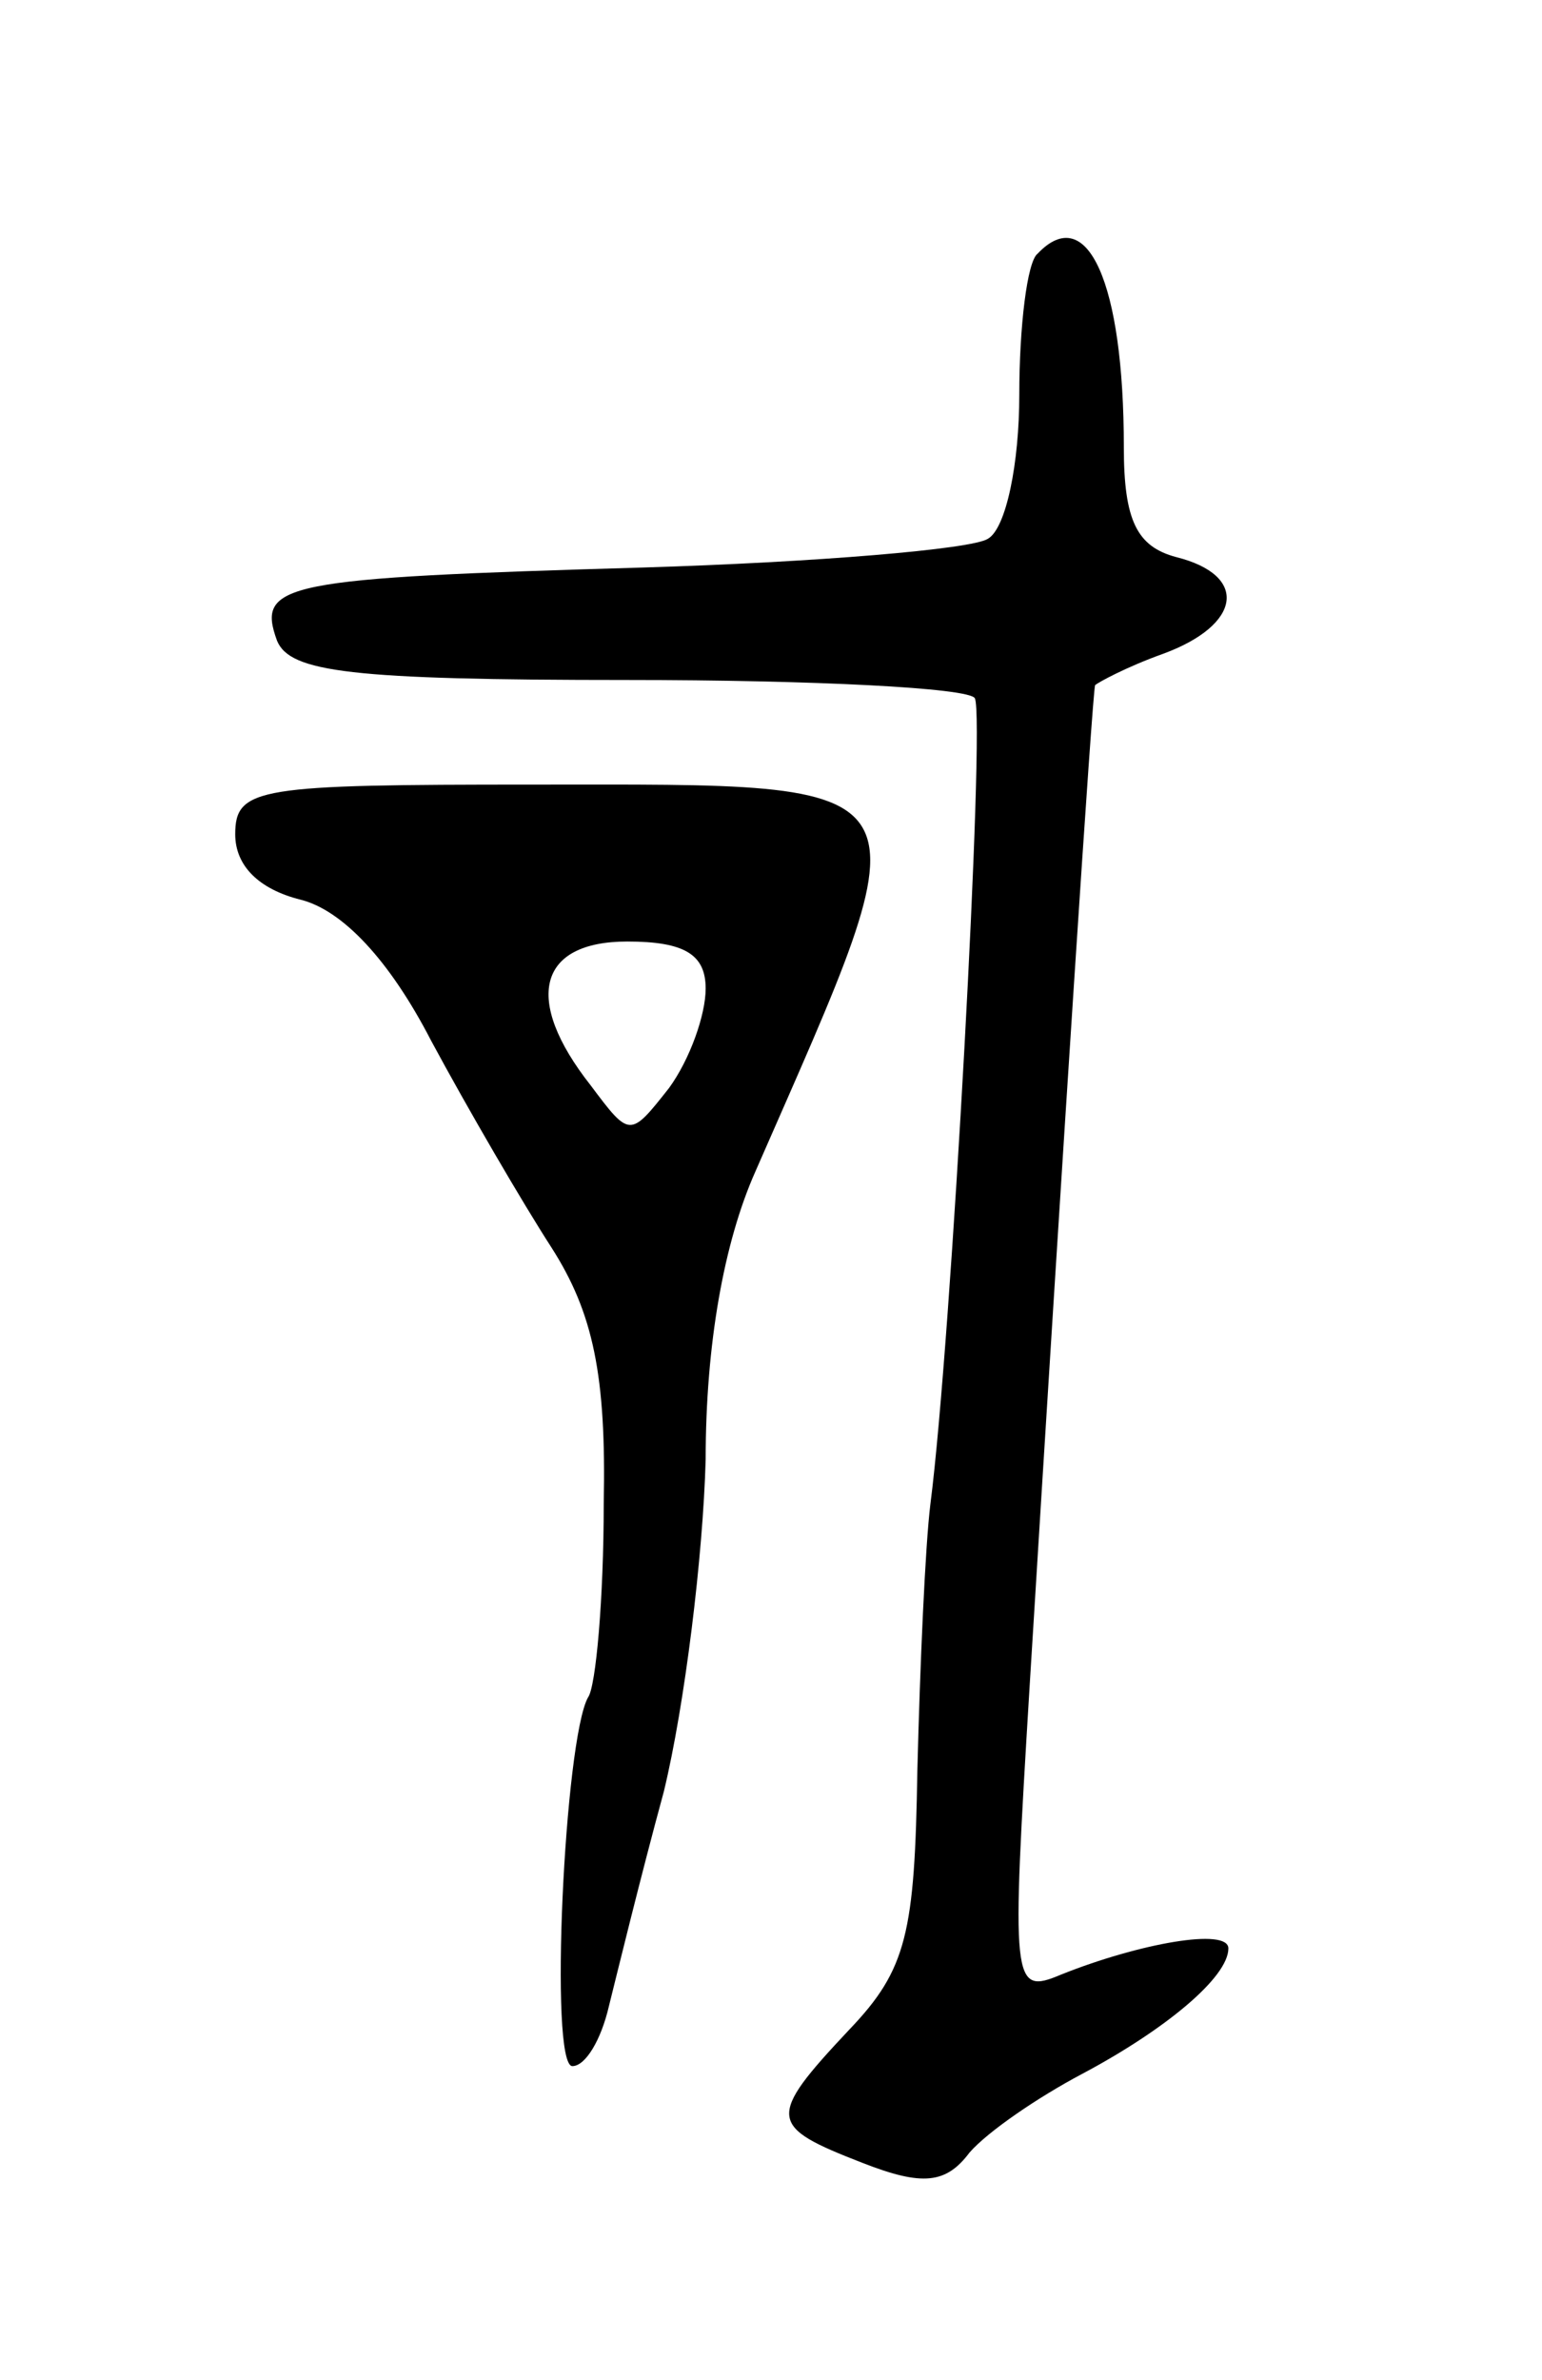 <svg version="1.0" xmlns="http://www.w3.org/2000/svg"
 width="59pt" height="91pt" viewBox="0 0 59 91"
 preserveAspectRatio="xMidYMid meet">
<g transform="translate(0,91) scale(0.1,-0.1)"
fill="#000000" stroke="none">
<path d="M397 813 c-4 -3 -7 -28 -7 -54 0 -26 -5 -51 -12 -55 -6 -4 -66 -9
-132 -11 -138 -4 -148 -6 -140 -28 5 -12 28 -15 134 -15 71 0 131 -3 133 -7 4
-8 -9 -246 -17 -308 -2 -16 -4 -62 -5 -102 -1 -62 -4 -76 -26 -99 -32 -34 -31
-37 5 -51 23 -9 32 -8 41 4 7 8 26 21 43 30 32 17 56 37 56 48 0 8 -34 2 -64
-10 -19 -8 -19 -4 -12 111 13 211 24 379 25 382 1 1 12 7 26 12 30 11 33 30 5
37 -15 4 -20 14 -20 42 0 63 -14 94 -33 74z"/>
<path d="M90 591 c0 -12 9 -21 25 -25 16 -4 34 -23 50 -54 14 -26 35 -62 46
-79 16 -25 21 -49 20 -98 0 -36 -3 -70 -6 -74 -9 -16 -15 -141 -6 -141 5 0 11
10 14 23 3 12 12 49 21 82 8 33 15 90 16 127 0 44 7 83 19 110 67 153 71 148
-85 148 -105 0 -114 -1 -114 -19z m180 -59 c0 -10 -6 -27 -14 -38 -15 -19 -15
-19 -30 1 -26 33 -20 55 14 55 22 0 30 -5 30 -18z"/>
</g>
</svg>
